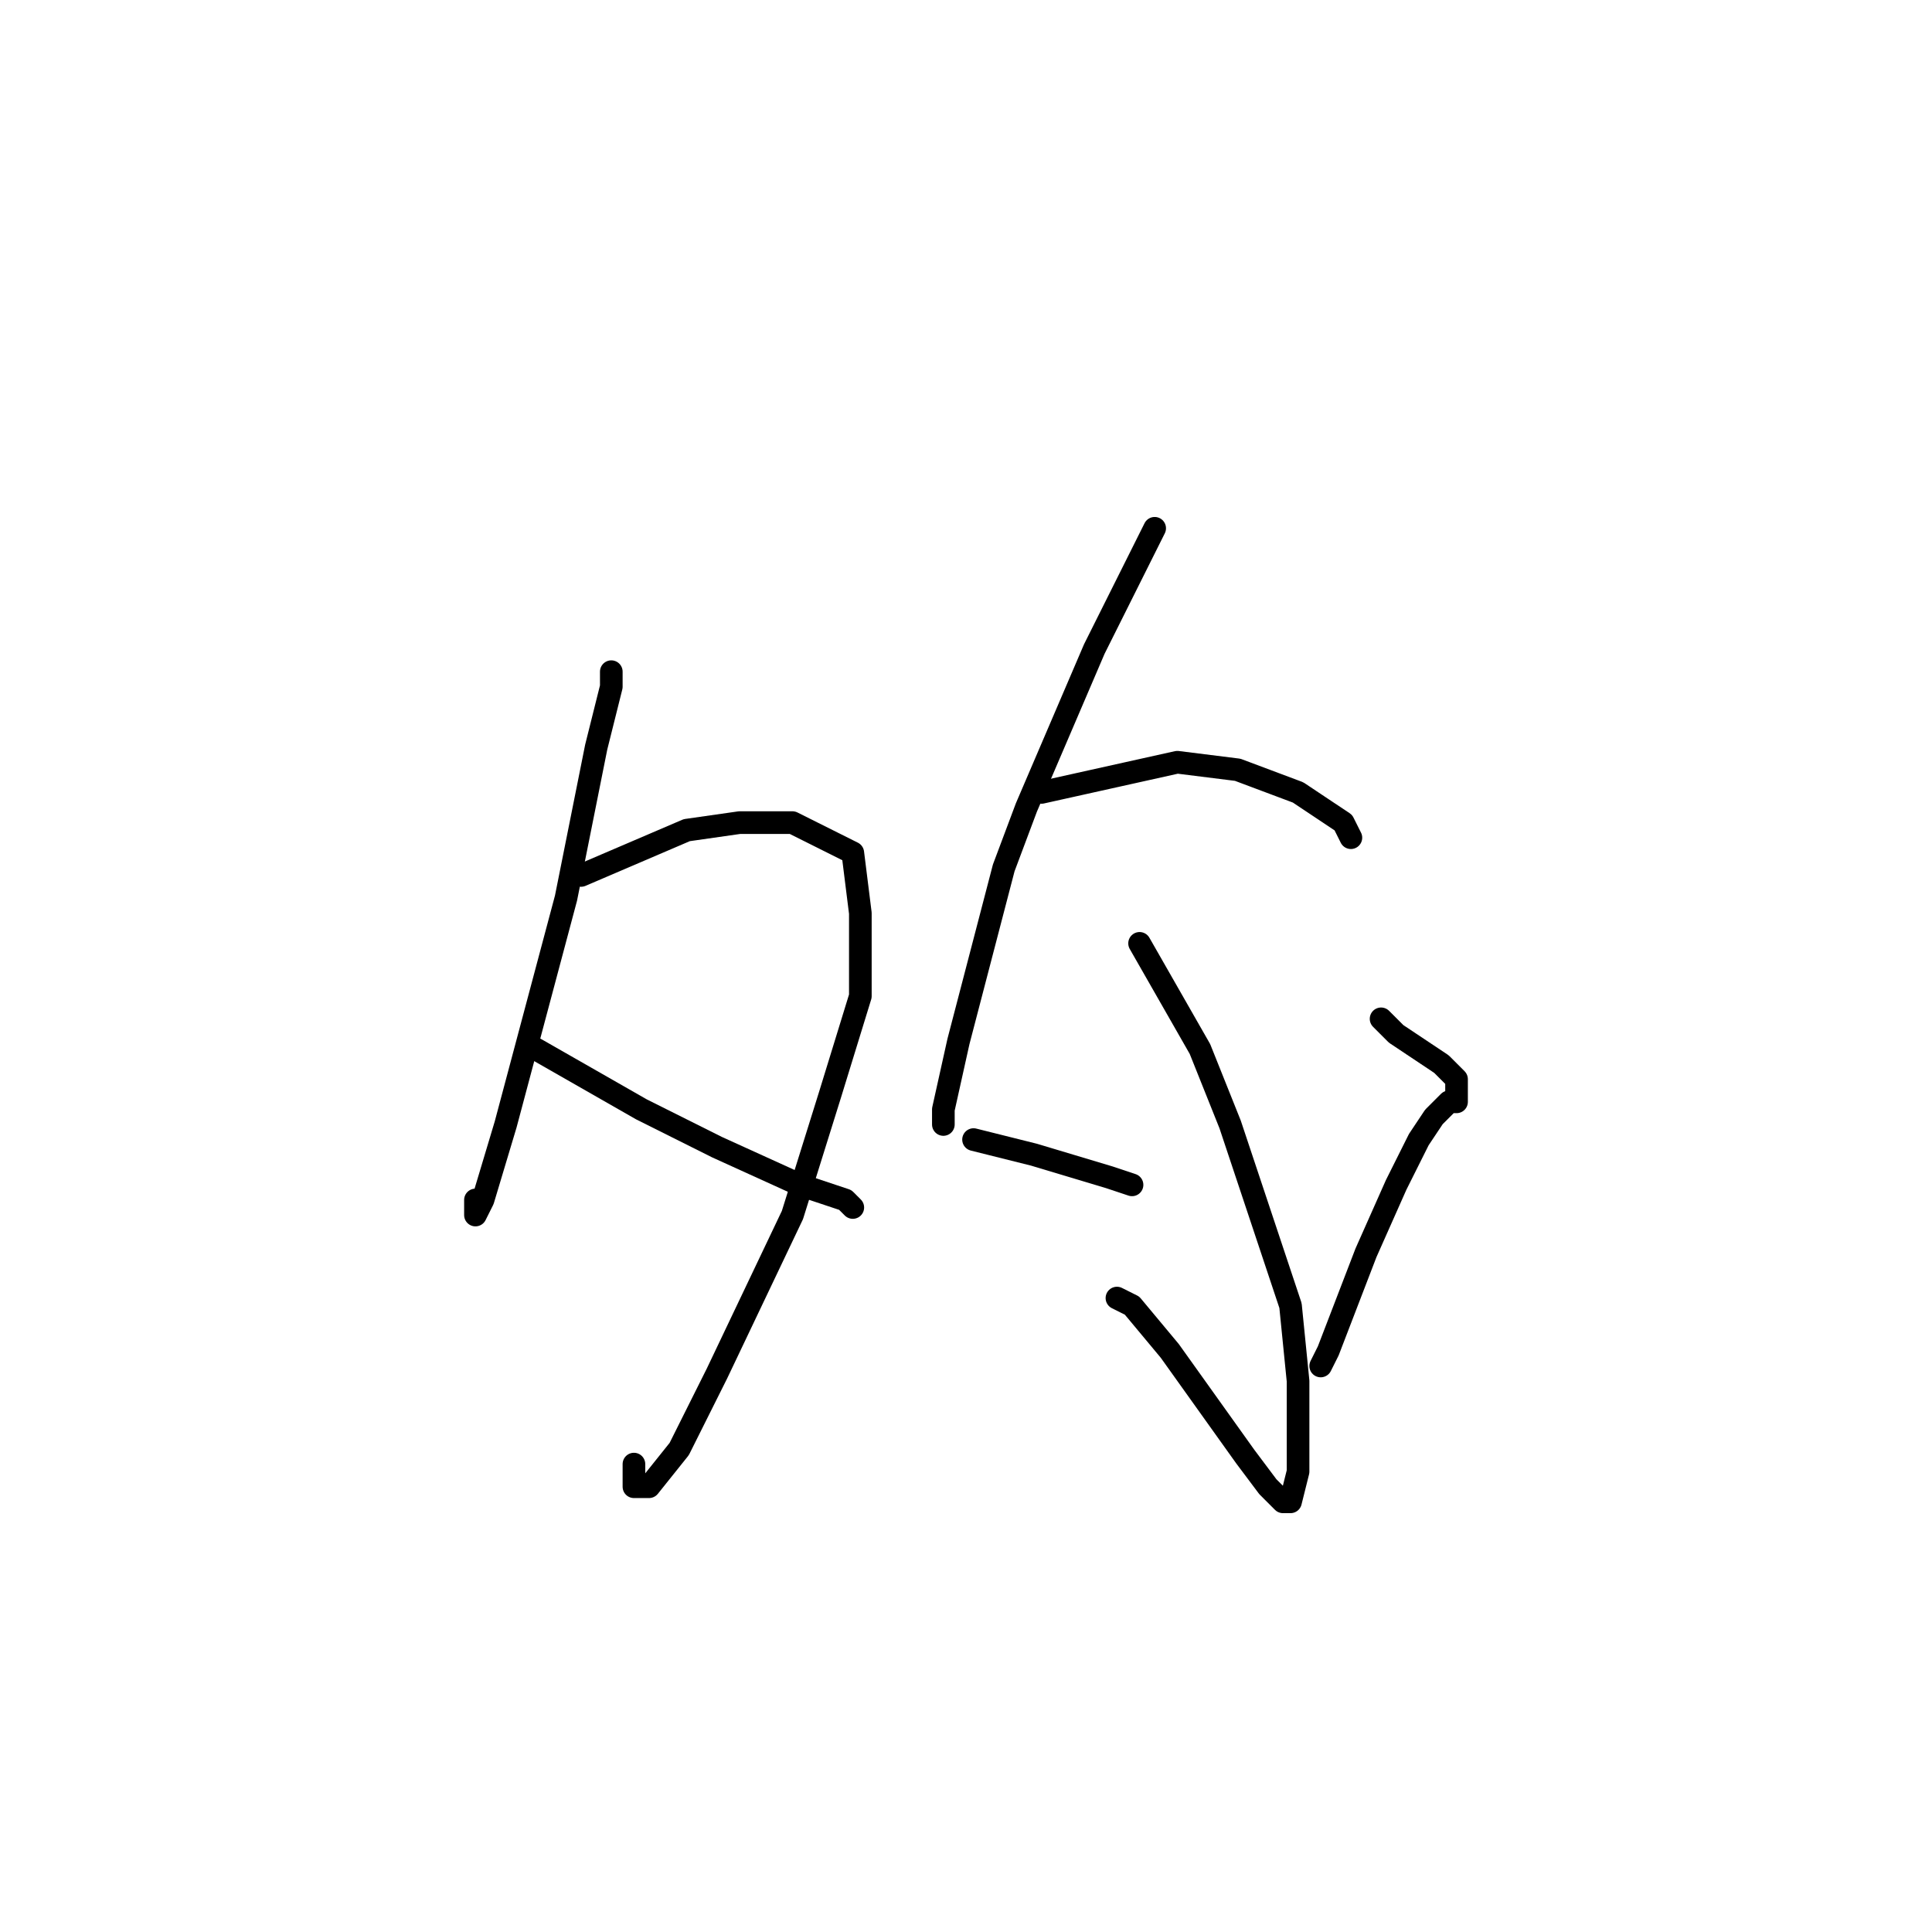 <?xml version="1.0" standalone="no"?>
    <svg width="256" height="256" xmlns="http://www.w3.org/2000/svg" version="1.1">
    <polyline stroke="black" stroke-width="3" stroke-linecap="round" fill="transparent" stroke-linejoin="round" points="81 89 81 90 81 91 79 99 75 119 71 134 67 149 64 159 63 161 63 159 63 159 " />
        <polyline stroke="black" stroke-width="3" stroke-linecap="round" fill="transparent" stroke-linejoin="round" points="77 116 84 113 91 110 98 109 105 109 113 113 114 121 114 132 110 145 105 161 95 182 90 192 86 197 84 197 84 194 84 194 " />
        <polyline stroke="black" stroke-width="3" stroke-linecap="round" fill="transparent" stroke-linejoin="round" points="71 139 78 143 85 147 95 152 106 157 112 159 113 160 113 160 " />
        <polyline stroke="black" stroke-width="3" stroke-linecap="round" fill="transparent" stroke-linejoin="round" points="153 70 149 78 145 86 136 107 133 115 127 138 125 147 125 149 125 147 125 147 " />
        <polyline stroke="black" stroke-width="3" stroke-linecap="round" fill="transparent" stroke-linejoin="round" points="138 105 147 103 156 101 164 102 172 105 178 109 179 111 179 111 " />
        <polyline stroke="black" stroke-width="3" stroke-linecap="round" fill="transparent" stroke-linejoin="round" points="151 125 155 132 159 139 163 149 167 161 171 173 172 183 172 195 171 199 170 199 168 197 165 193 160 186 155 179 150 173 148 172 148 172 " />
        <polyline stroke="black" stroke-width="3" stroke-linecap="round" fill="transparent" stroke-linejoin="round" points="129 151 133 152 137 153 147 156 150 157 150 157 " />
        <polyline stroke="black" stroke-width="3" stroke-linecap="round" fill="transparent" stroke-linejoin="round" points="183 135 184 136 185 137 191 141 193 143 193 144 193 145 193 146 192 146 191 147 190 148 188 151 185 157 181 166 176 179 175 181 175 181 " />
        </svg>
